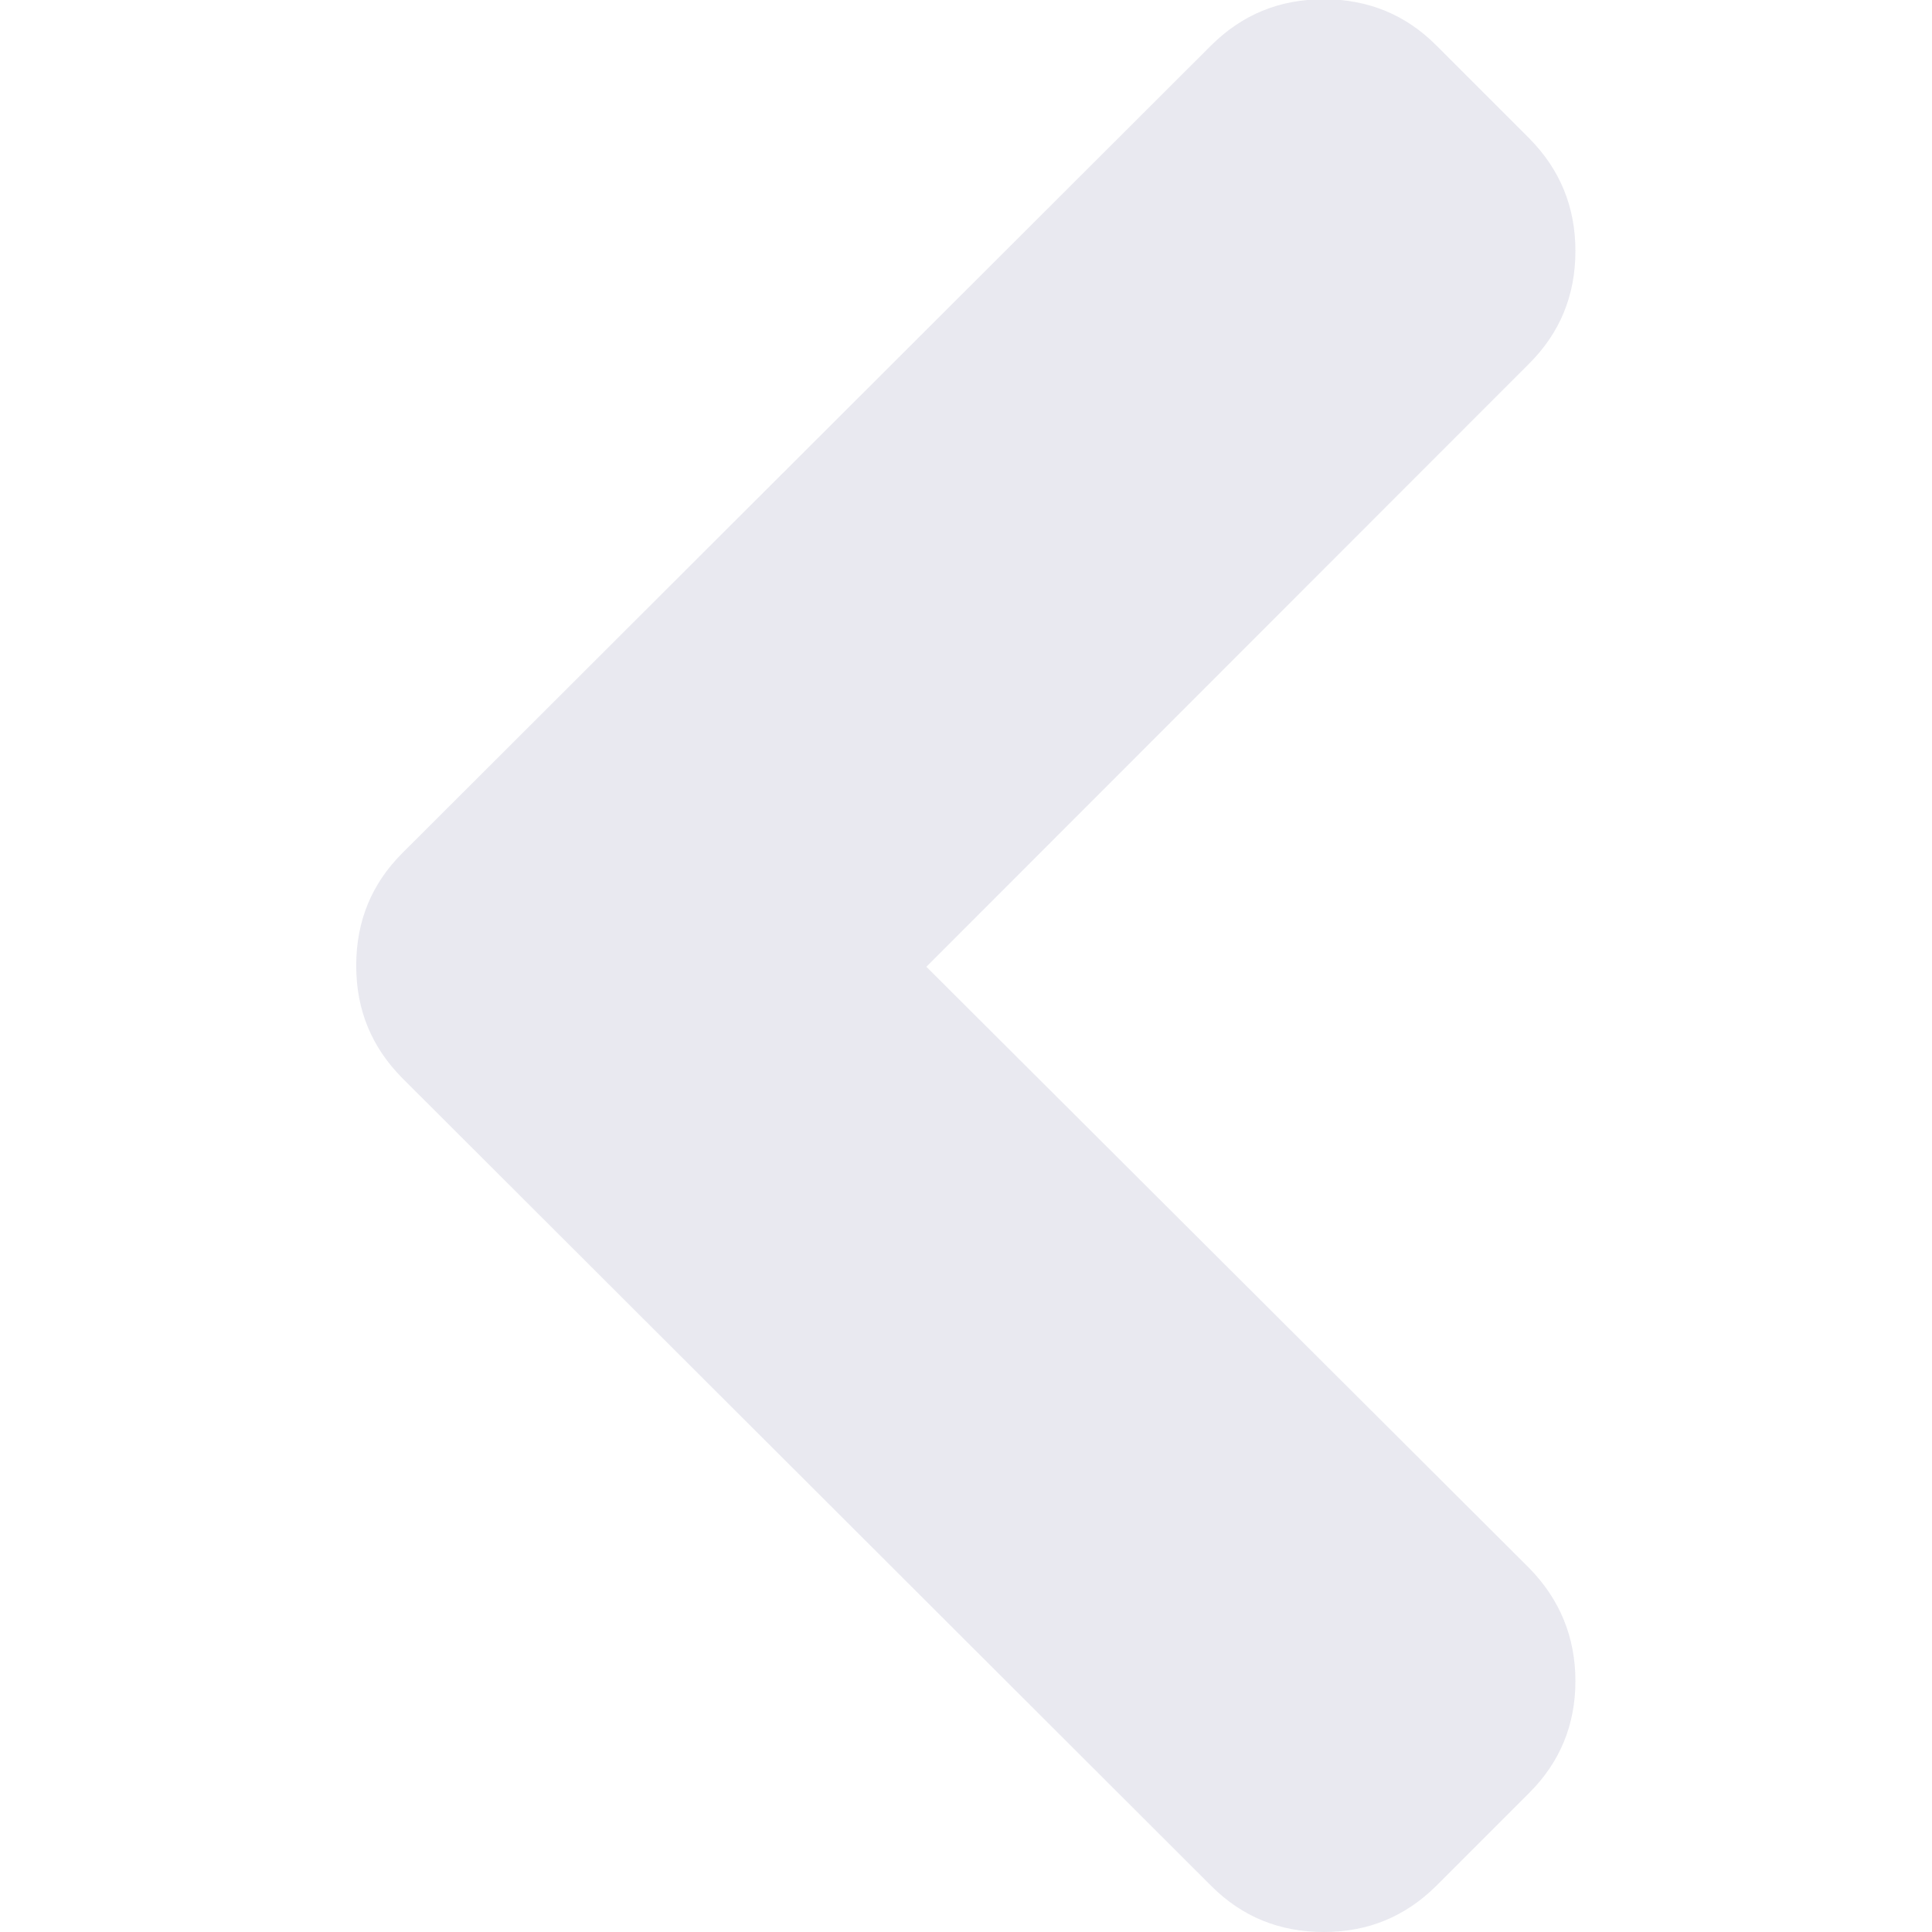 <?xml version="1.0" encoding="utf-8"?>
<!-- Generator: Adobe Illustrator 19.1.0, SVG Export Plug-In . SVG Version: 6.00 Build 0)  -->
<svg version="1.1" id="Capa_1" xmlns="http://www.w3.org/2000/svg" xmlns:xlink="http://www.w3.org/1999/xlink" x="0px" y="0px"
	 viewBox="-383 145 512 512" style="enable-background:new -383 145 512 512;" xml:space="preserve">
<style type="text/css">
	.st0{fill:#E9E9F0;}
</style>
<g>
	<path class="st0" d="M-137.5,401.2L22.3,241.3c8.1-8.1,12.2-18,12.2-29.8c0-11.7-4.1-21.6-12.2-29.8l-24.7-24.7
		c-8.1-8.1-18-12.2-29.8-12.2s-21.6,4.1-29.8,12.2l-214.4,214.1c-8.1,8.1-12.2,18-12.2,29.8s4.1,21.6,12.2,29.8l214.4,214.1
		c8.1,8.1,18,12.2,29.8,12.2s21.6-4.1,29.8-12.2l24.7-24.7c8.1-8.1,12.2-18,12.2-29.6c0-11.6-4.1-21.6-12.2-29.9L-137.5,401.2z"/>
</g>
</svg>
